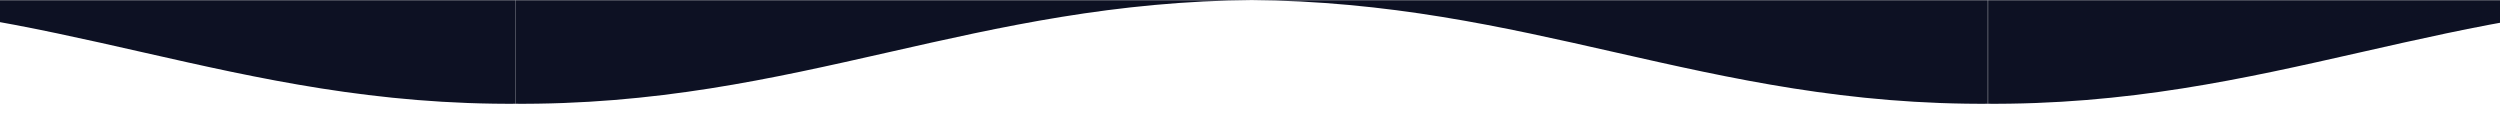 <svg width="1440" height="69" viewBox="0 0 1440 69" fill="none" xmlns="http://www.w3.org/2000/svg">
<mask id="mask0_1_5325" style="mask-type:alpha" maskUnits="userSpaceOnUse" x="721" y="0" width="424" height="69">
<rect x="721" width="424" height="69" fill="#C4C4C4"/>
</mask>
<g mask="url(#mask0_1_5325)">
<path fill-rule="evenodd" clip-rule="evenodd" d="M716.582 0H459.723V39.083C459.723 39.083 612.024 0 716.582 0ZM1426.55 0.011C1426.43 0.051 1256.96 58.735 1147.91 59.755C1064.48 60.536 997.448 45.344 930.118 30.084C865.2 15.371 800.004 0.594 719.558 0.011C718.57 0.004 717.578 0 716.582 0H1426.55L1426.55 0.011L1426.55 0.011ZM1426.55 305.456C1426.55 305.456 1304.17 345.103 1199.95 345.103C1112.7 345.103 1032.03 333.211 951.361 321.32C870.69 309.429 790.02 297.538 702.772 297.538C603.923 297.538 459.723 345.774 459.723 345.774H1426.55L1426.55 305.456Z" fill="#0D1123"/>
</g>
<mask id="mask1_1_5325" style="mask-type:alpha" maskUnits="userSpaceOnUse" x="1145" y="0" width="424" height="69">
<rect width="424" height="69" transform="matrix(-1 0 0 1 1569 0)" fill="#C4C4C4"/>
</mask>
<g mask="url(#mask1_1_5325)">
<path fill-rule="evenodd" clip-rule="evenodd" d="M1573.42 0H1830.28V39.083C1830.28 39.083 1677.98 0 1573.42 0ZM863.452 0.011C863.569 0.051 1033.04 58.735 1142.09 59.755C1225.52 60.536 1292.55 45.344 1359.88 30.084C1424.8 15.371 1490 0.594 1570.44 0.011C1571.43 0.004 1572.42 0 1573.42 0H863.452L863.452 0.011L863.452 0.011ZM863.452 305.456C863.452 305.456 985.827 345.103 1090.05 345.103C1177.3 345.103 1257.97 333.211 1338.64 321.32C1419.31 309.429 1499.98 297.538 1587.23 297.538C1686.08 297.538 1830.28 345.774 1830.28 345.774H863.452L863.452 305.456Z" fill="#0D1123"/>
</g>
<mask id="mask2_1_5325" style="mask-type:alpha" maskUnits="userSpaceOnUse" x="-127" y="0" width="424" height="69">
<rect x="-127" width="424" height="69" fill="#C4C4C4"/>
</mask>
<g mask="url(#mask2_1_5325)">
<path fill-rule="evenodd" clip-rule="evenodd" d="M-131.418 0H-388.277V39.083C-388.277 39.083 -235.976 0 -131.418 0ZM578.548 0.011C578.431 0.051 408.964 58.735 299.915 59.755C216.479 60.536 149.448 45.344 82.118 30.084C17.2 15.371 -47.996 0.594 -128.442 0.011C-129.43 0.004 -130.422 0 -131.418 0H578.548L578.548 0.011L578.548 0.011ZM578.548 305.456C578.548 305.456 456.173 345.103 351.949 345.103C264.701 345.103 184.031 333.211 103.36 321.32C22.69 309.429 -57.98 297.538 -145.228 297.538C-244.077 297.538 -388.277 345.774 -388.277 345.774H578.548L578.548 305.456Z" fill="#0D1123"/>
</g>
<mask id="mask3_1_5325" style="mask-type:alpha" maskUnits="userSpaceOnUse" x="297" y="0" width="424" height="69">
<rect width="424" height="69" transform="matrix(-1 0 0 1 721 0)" fill="#C4C4C4"/>
</mask>
<g mask="url(#mask3_1_5325)">
<path fill-rule="evenodd" clip-rule="evenodd" d="M725.418 0H982.277V39.083C982.277 39.083 829.976 0 725.418 0ZM15.452 0.011C15.569 0.051 185.036 58.735 294.085 59.755C377.521 60.536 444.552 45.344 511.882 30.084C576.8 15.371 641.996 0.594 722.442 0.011C723.43 0.004 724.422 0 725.418 0H15.452L15.452 0.011L15.452 0.011ZM15.452 305.456C15.452 305.456 137.827 345.103 242.051 345.103C329.299 345.103 409.969 333.211 490.639 321.32C571.31 309.429 651.98 297.538 739.228 297.538C838.077 297.538 982.277 345.774 982.277 345.774H15.452L15.452 305.456Z" fill="#0D1123"/>
</g>
</svg>
